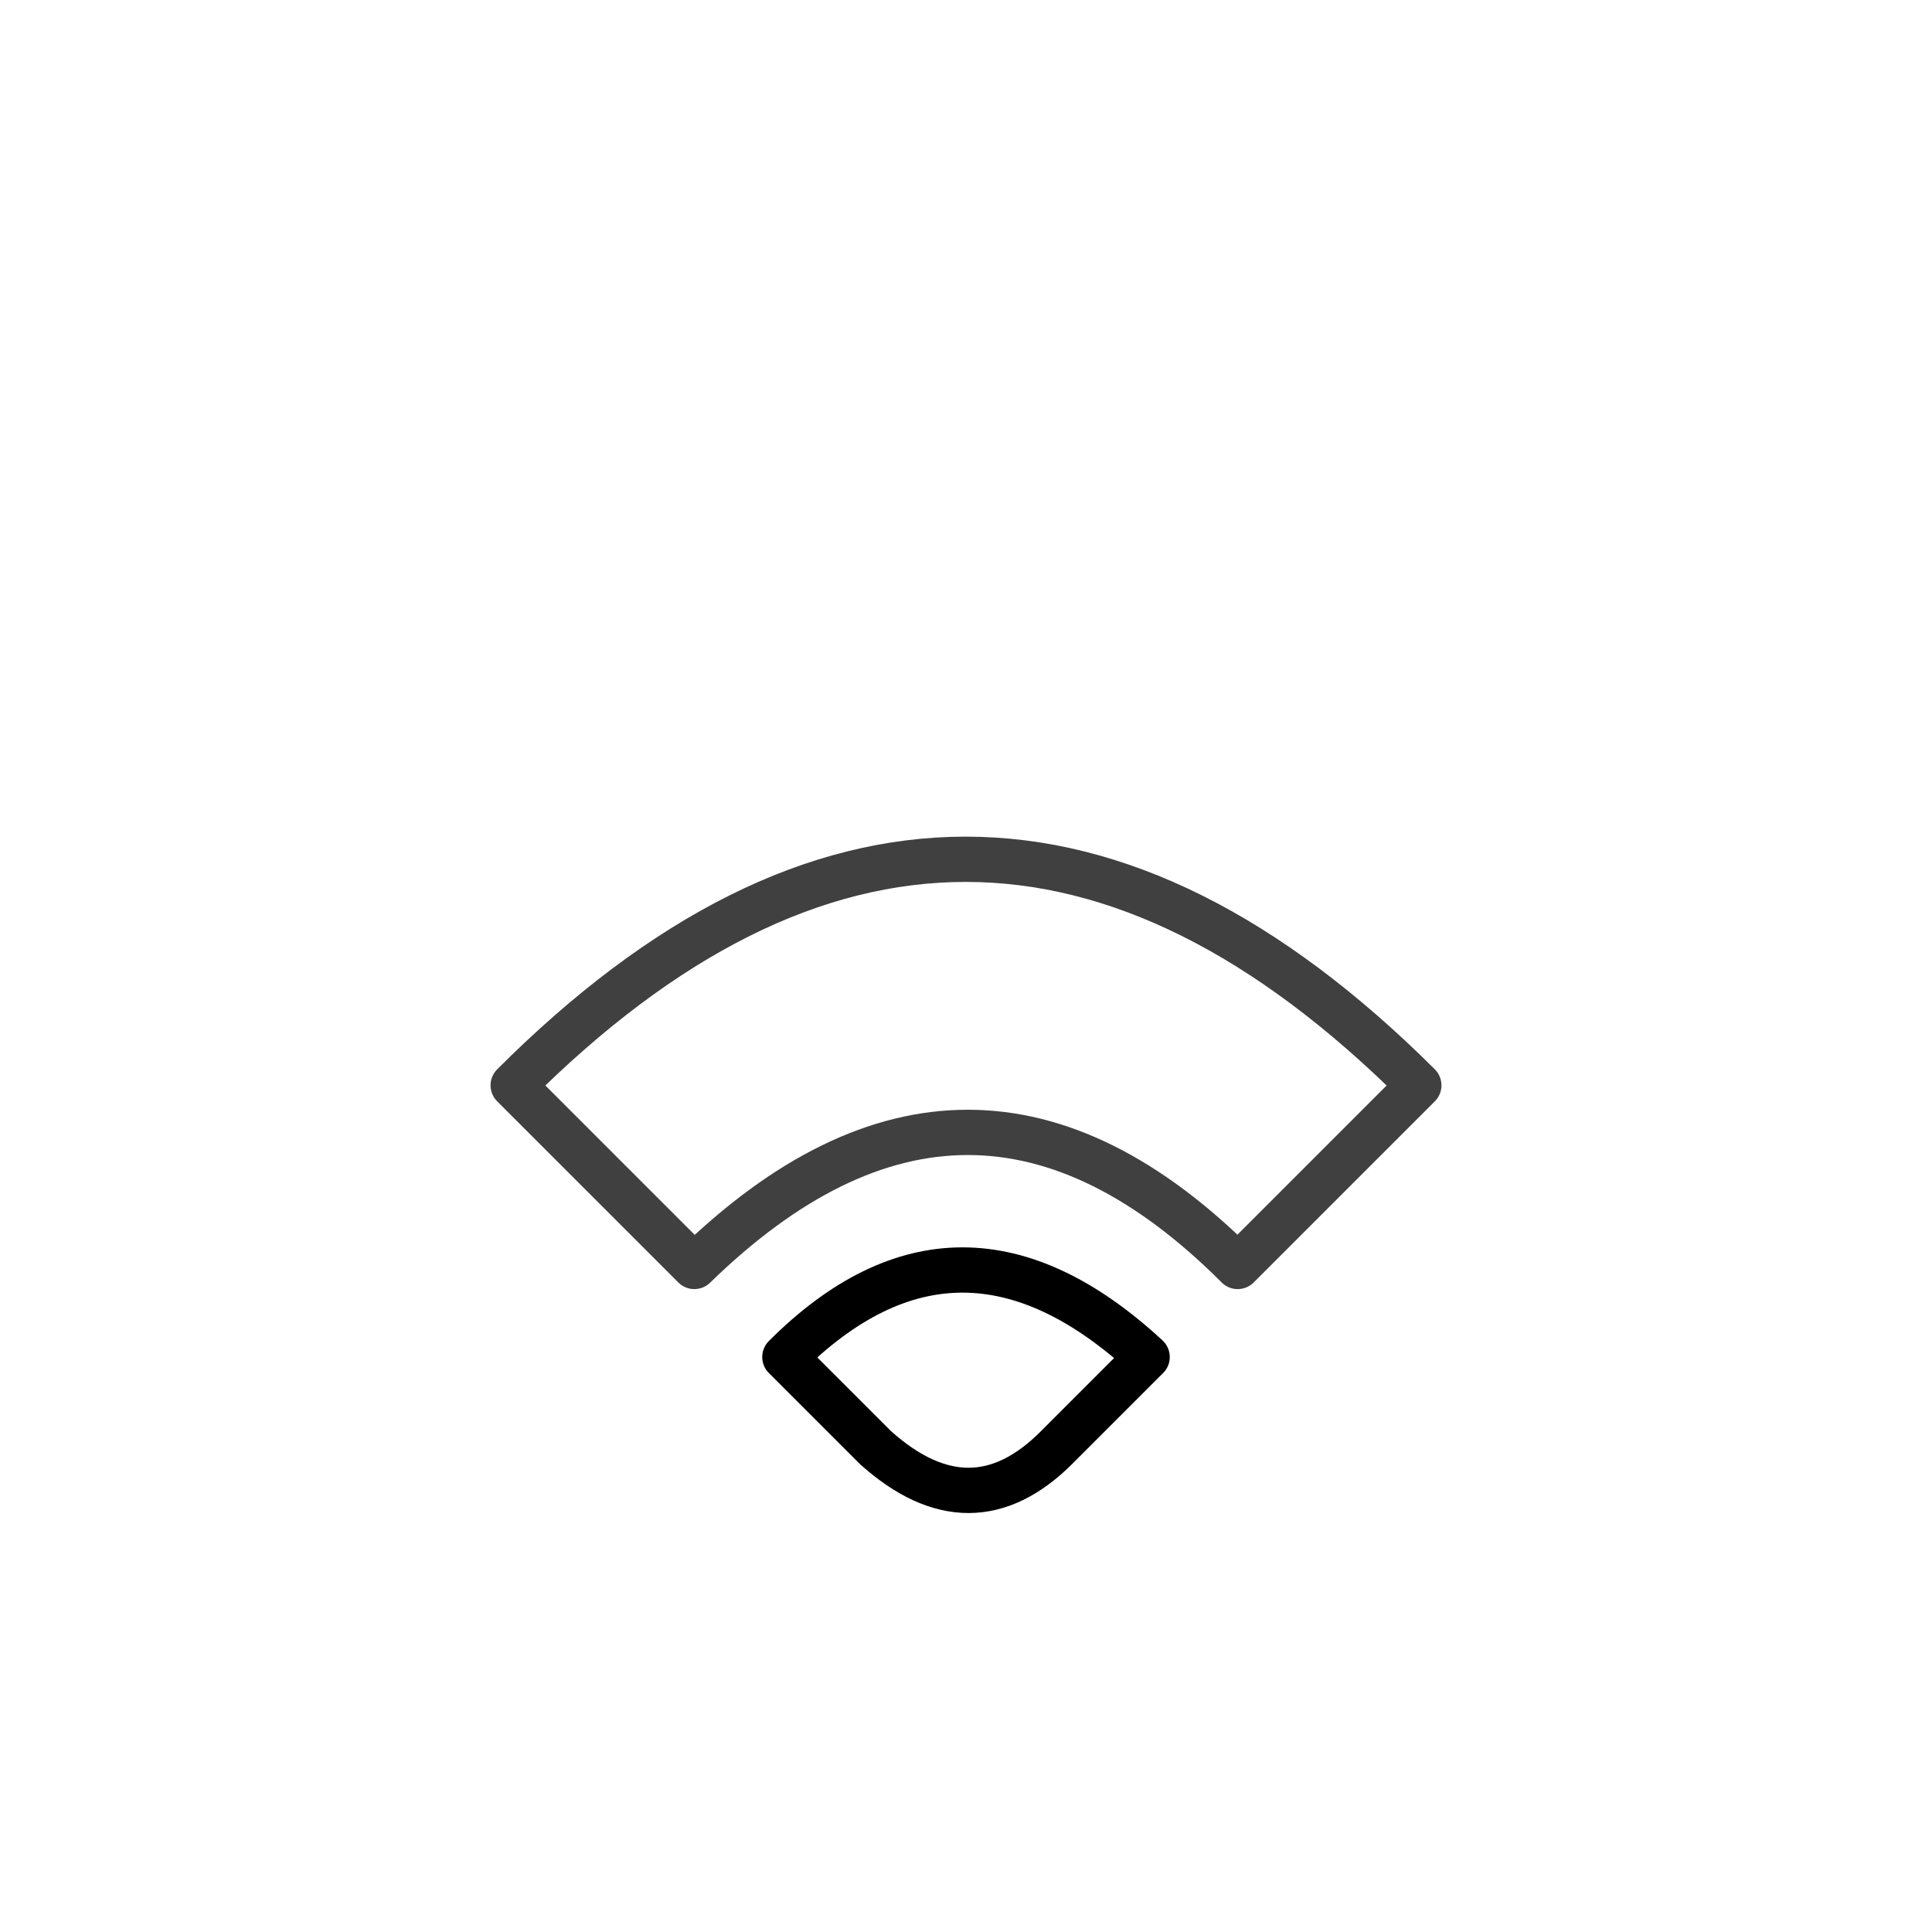 <?xml version="1.0" encoding="UTF-8" standalone="no"?><svg xmlns="http://www.w3.org/2000/svg" xmlns:xlink="http://www.w3.org/1999/xlink" style="isolation:isolate" viewBox="0 0 512 512" width="512" height="512"><path d=" M 232 383.625 Q 257.312 406.312 280 383.625 Q 302.687 360.937 304 359.625 Q 254.125 313.5 208 359.625 L 232 383.625 Z " fill="none"/><path d=" M 232 383.625 Q 257.312 406.312 280 383.625 Q 302.687 360.937 304 359.625 Q 254.125 313.5 208 359.625 L 232 383.625 Z " fill="none"  vector-effect="non-scaling-stroke" stroke-width="12" stroke="rgb(0,0,0)" stroke-opacity="10000" stroke-linejoin="round" stroke-linecap="round"/><path d=" M 184 335.625 Q 256.937 264.563 328 335.625 L 376 287.625 Q 255.812 167.813 136 287.625 L 184 335.625 Z " fill="none"/><path d=" M 184 335.625 Q 256.937 264.563 328 335.625 L 376 287.625 Q 255.812 167.813 136 287.625 L 184 335.625 Z " fill="none"  vector-effect="non-scaling-stroke" stroke-width="12" stroke="rgb(64,64,64)" stroke-opacity="10000" stroke-linejoin="round" stroke-linecap="round"/></svg>